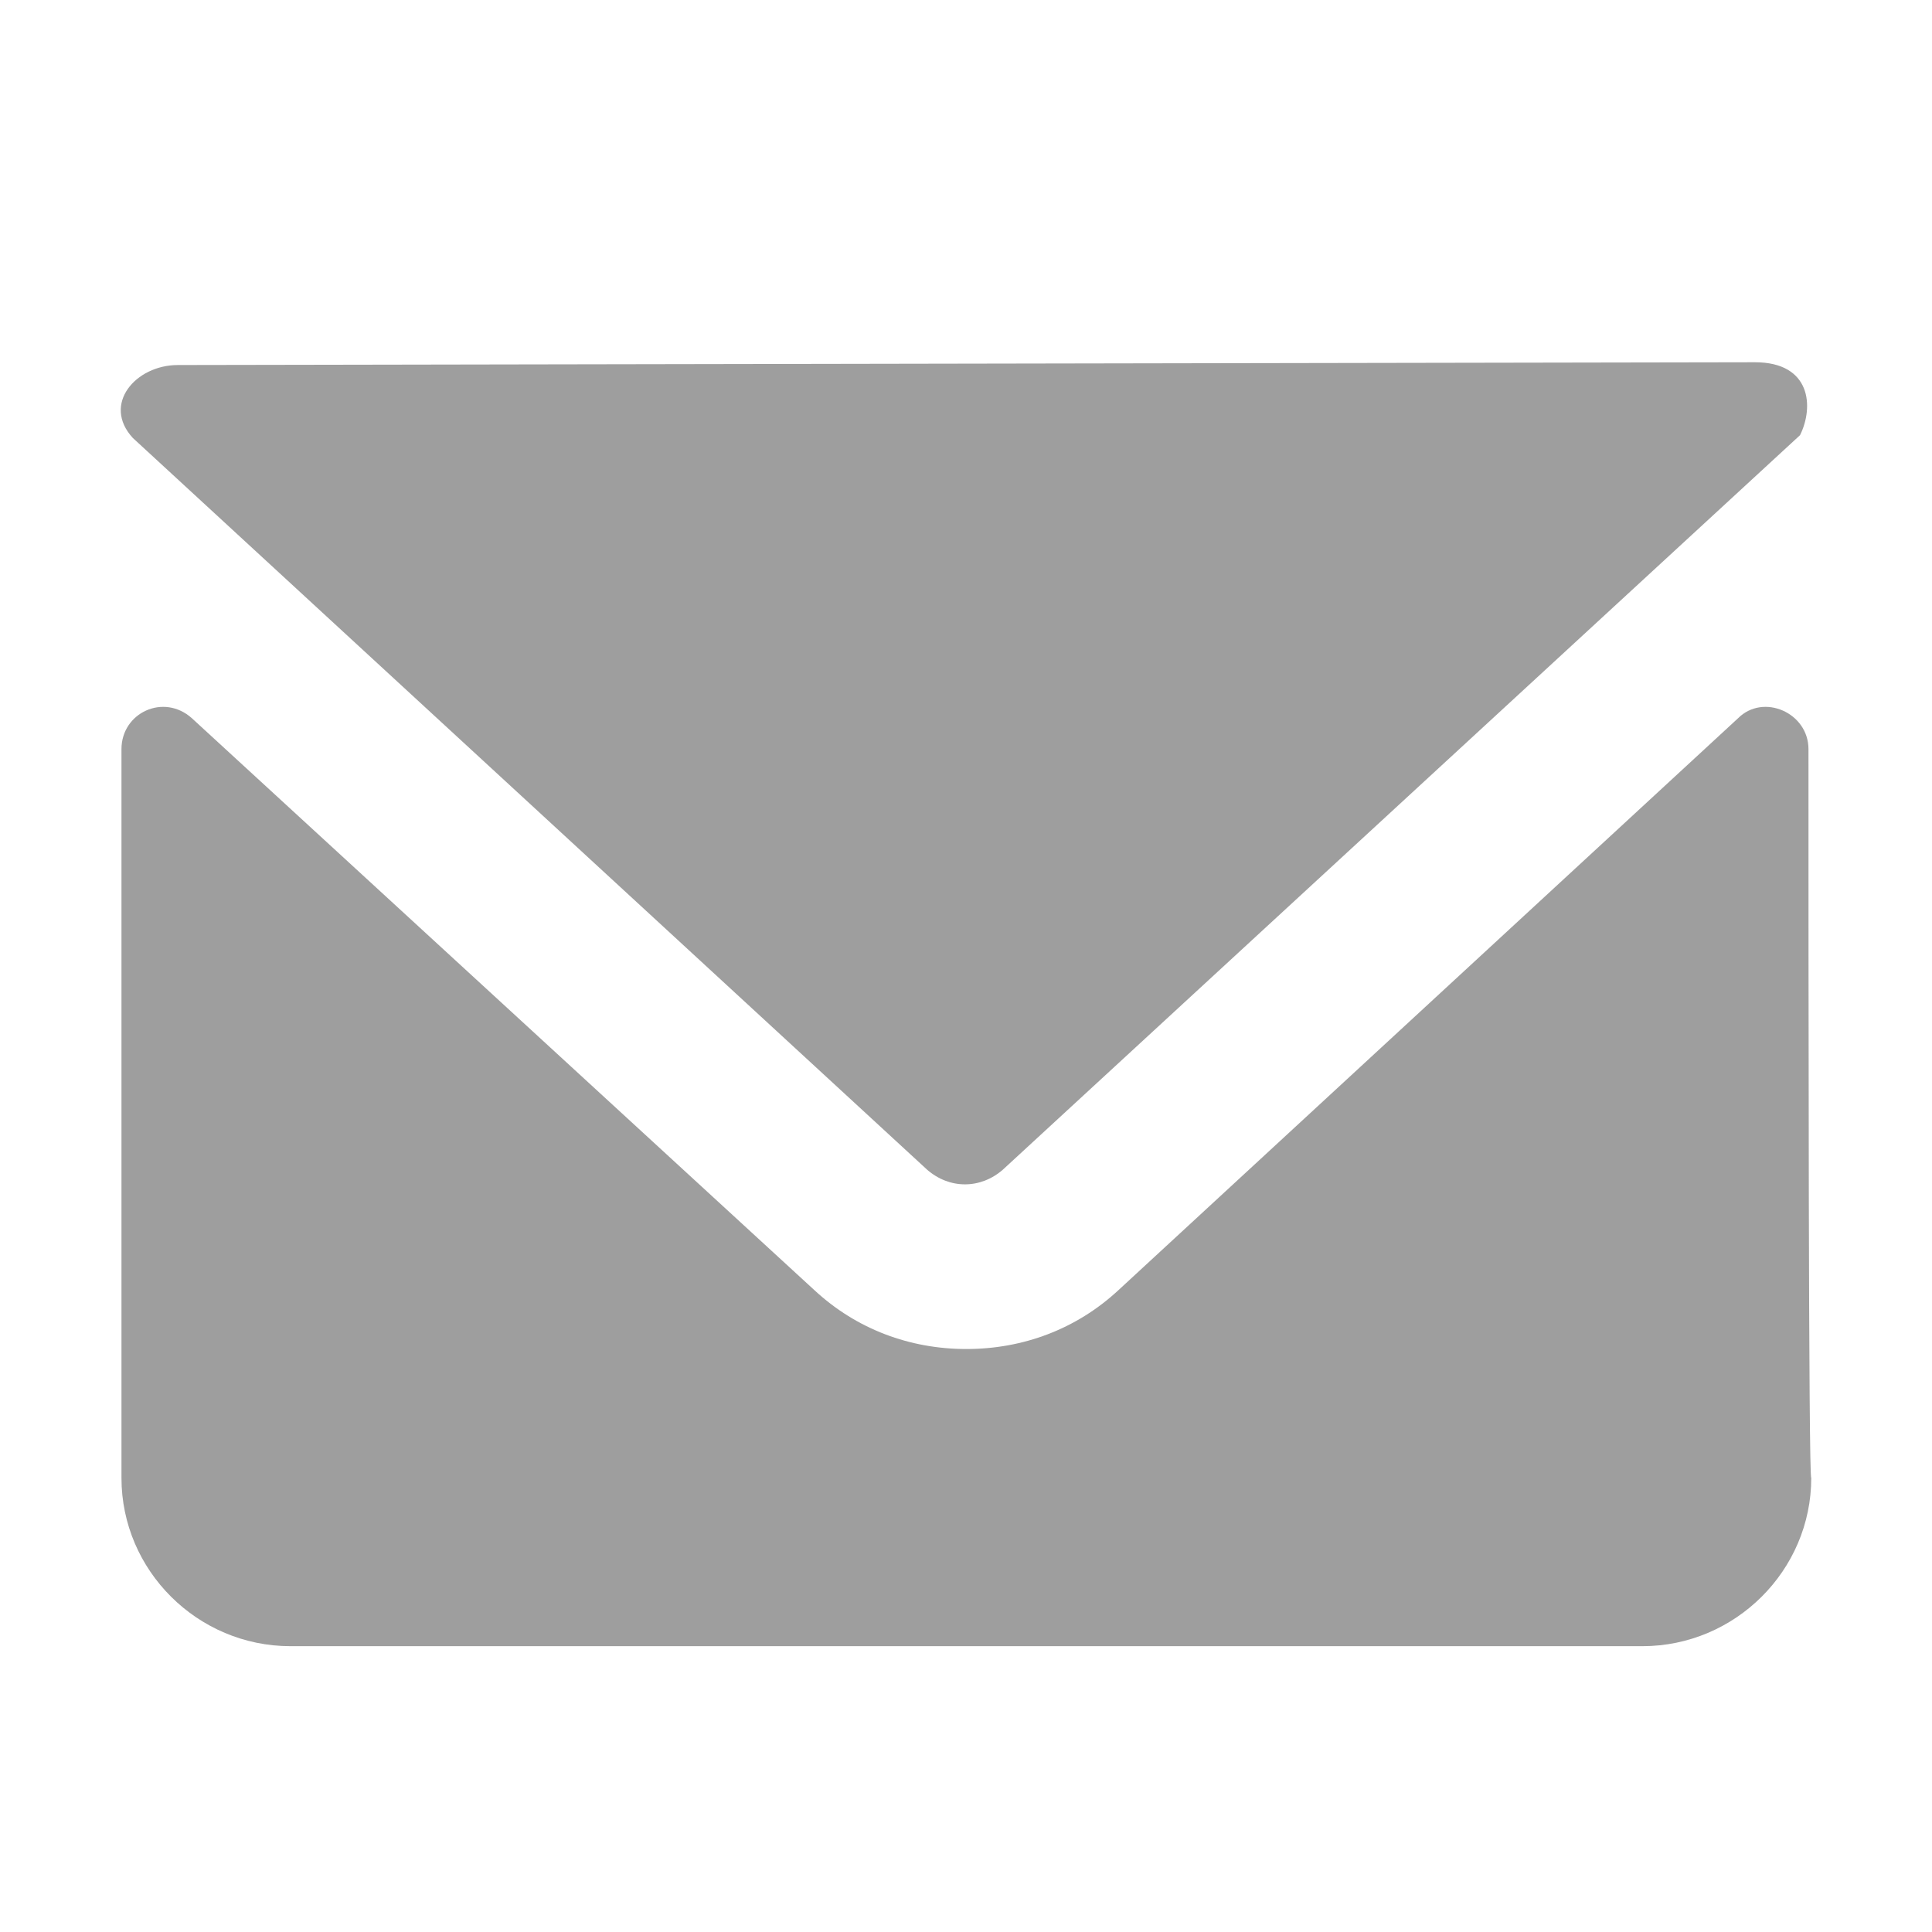 <?xml version="1.0" encoding="UTF-8"?>
<svg width="16px" height="16px" viewBox="0 0 16 16" version="1.1" xmlns="http://www.w3.org/2000/svg" xmlns:xlink="http://www.w3.org/1999/xlink">
    <!-- Generator: Sketch 48.2 (47327) - http://www.bohemiancoding.com/sketch -->
    <title>ic_email_default</title>
    <desc>Created with Sketch.</desc>
    <defs></defs>
    <g id="Symbols" stroke="none" stroke-width="1" fill="none" fill-rule="evenodd">
        <g id="ic_email_default" fill="#9E9E9E">
            <path d="M14.977,6.204 C14.977,5.902 14.603,5.739 14.394,5.948 L9.263,10.684 C8.913,11.009 8.47,11.172 8.003,11.172 C7.537,11.172 7.094,11.009 6.744,10.684 L1.589,5.948 C1.356,5.739 1.006,5.902 1.006,6.204 L1.006,12.24 C1.006,13.006 1.636,13.633 2.406,13.633 L13.601,13.633 C14.37,13.633 15,13.006 15,12.24 C14.977,12.24 14.977,8.061 14.977,6.204 Z M7.677,9.686 C7.863,9.849 8.12,9.849 8.306,9.686 L14.907,3.604 C15.023,3.371 15,3 14.533,3 L1.473,3.023 C1.123,3.023 0.843,3.348 1.1,3.627 L7.677,9.686 Z" id="Fill-1"></path>
        </g>
    </g>
</svg>